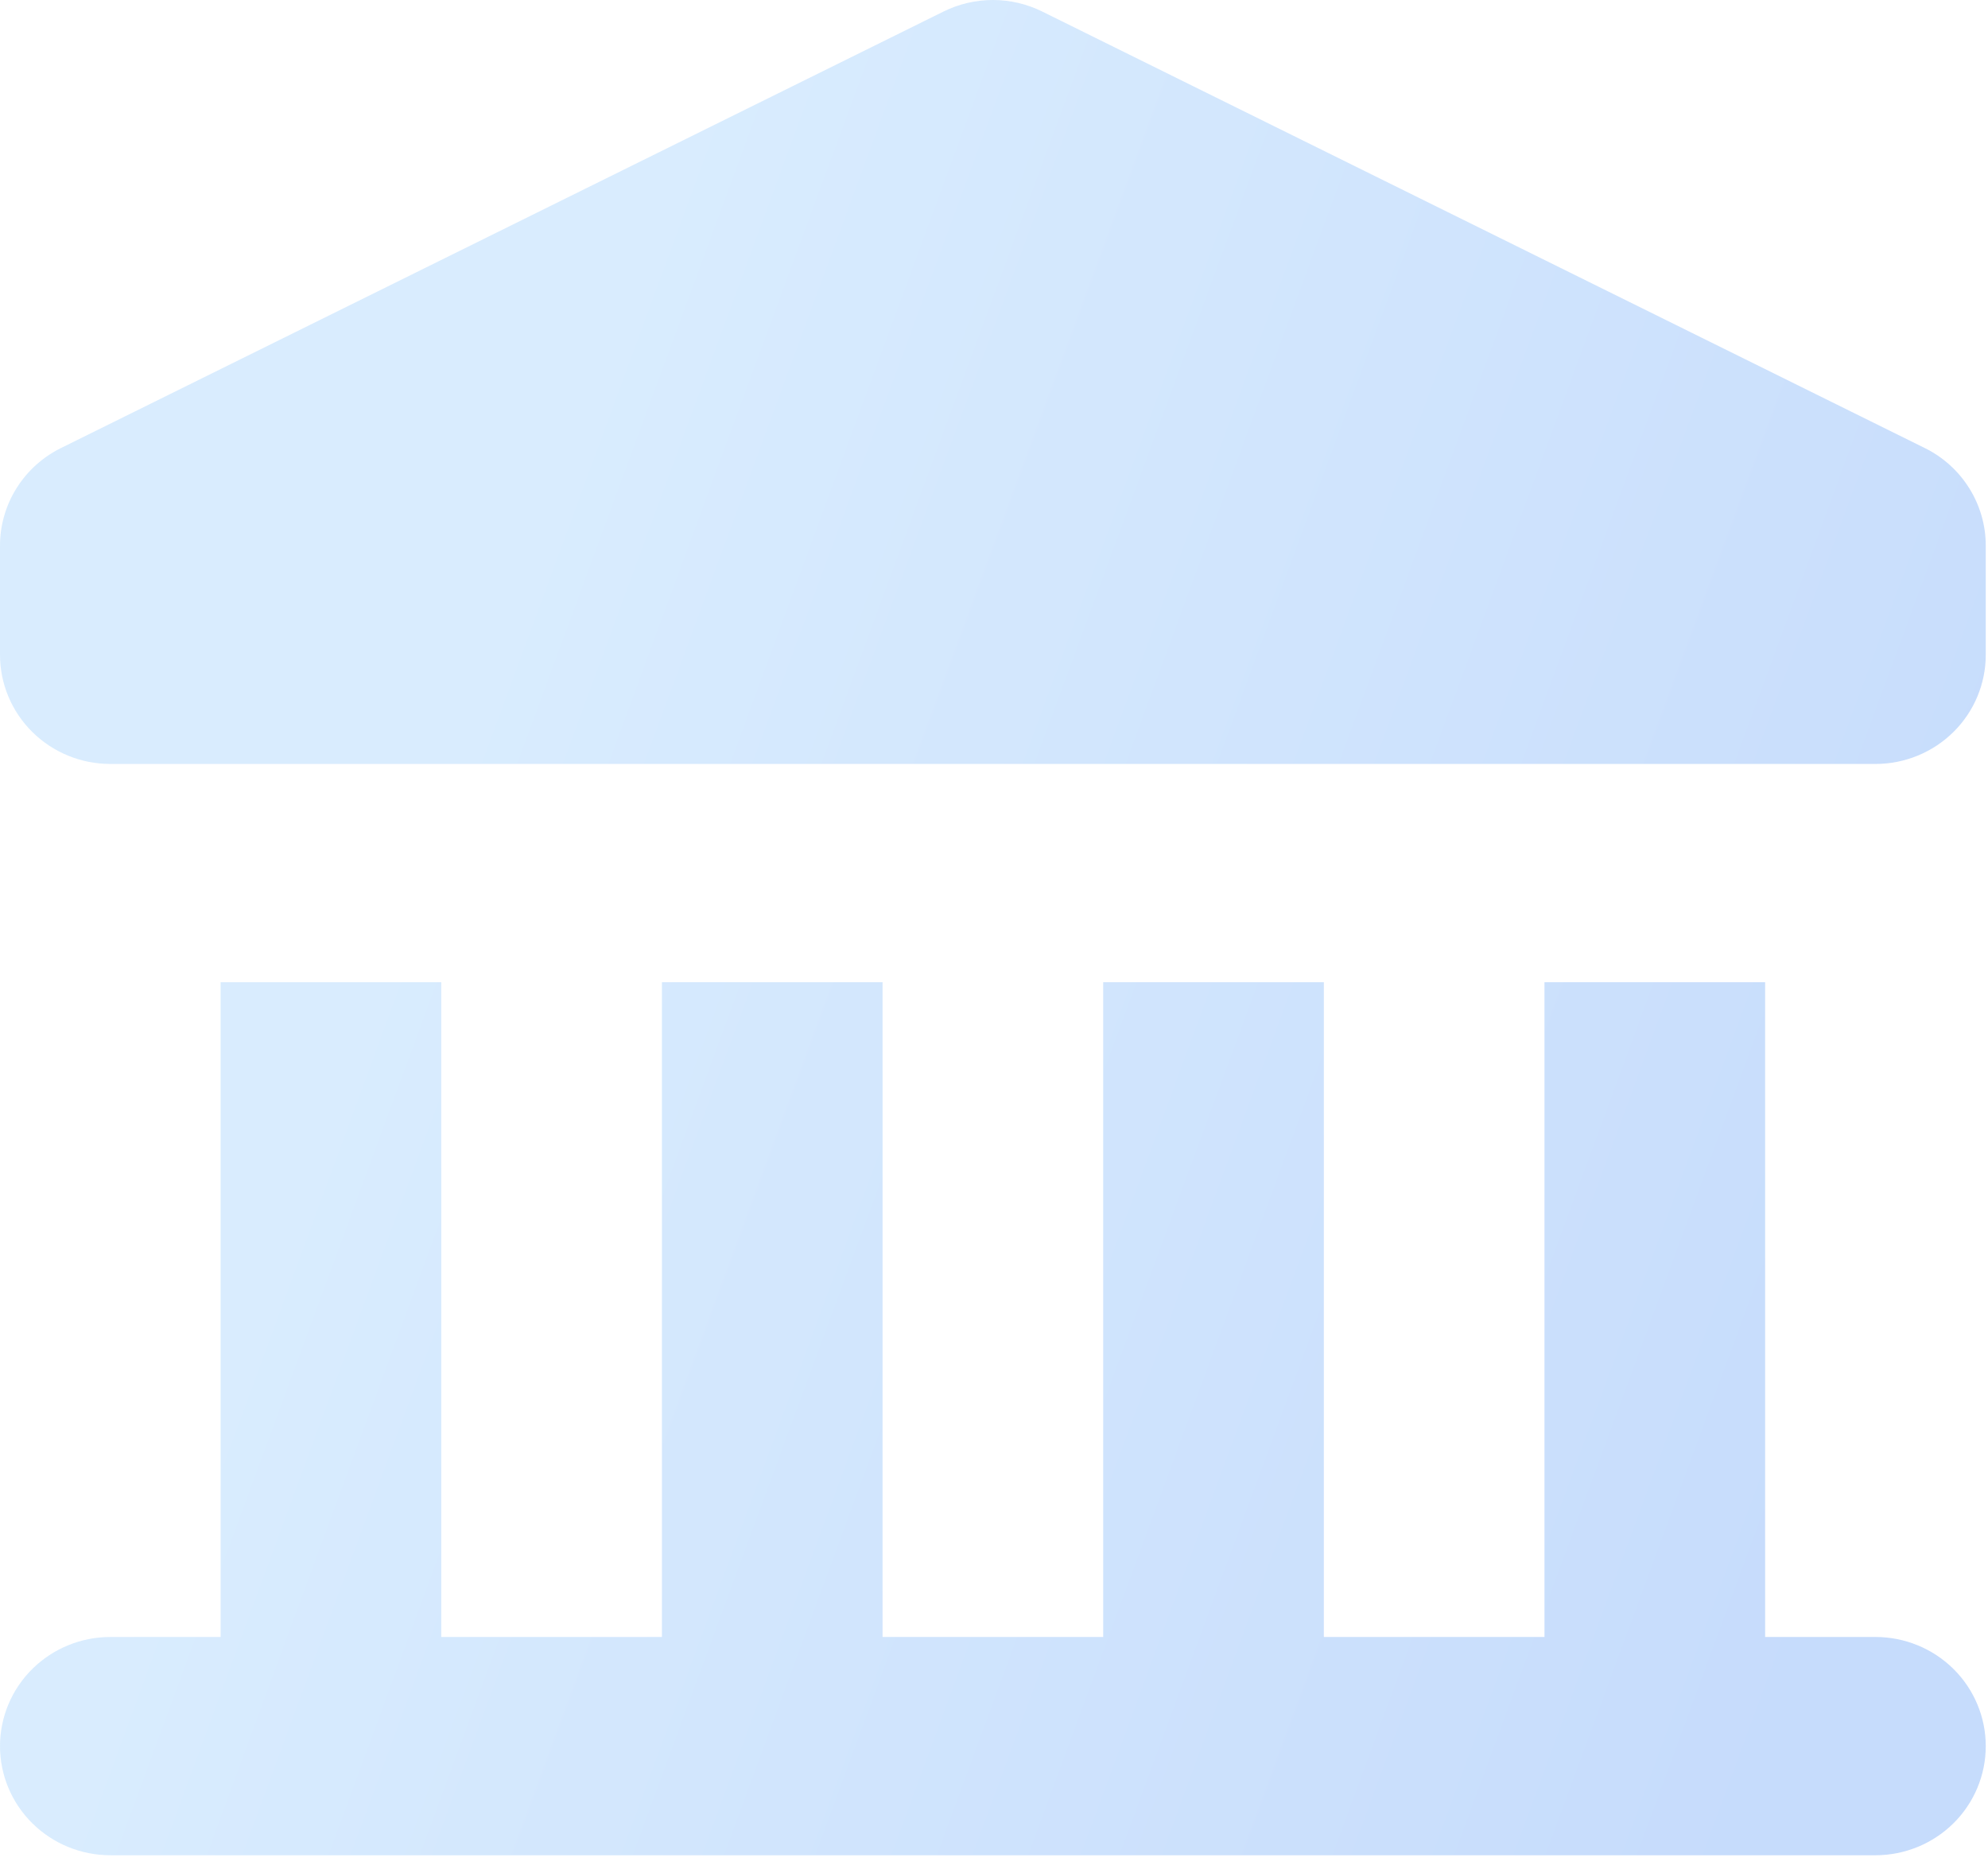 <svg width="133" height="125" viewBox="0 0 133 125" fill="none" xmlns="http://www.w3.org/2000/svg">
<g opacity="0.3">
<path d="M125.47 109.5H118.089V65.701H103.328V109.5H88.567V65.701H73.806V109.5H59.045V65.701H44.283V109.5H29.522V65.701H14.761V109.5H7.381C5.423 109.5 3.546 110.269 2.162 111.638C0.778 113.007 0 114.864 0 116.8C0 118.736 0.778 120.593 2.162 121.962C3.546 123.331 5.423 124.1 7.381 124.1H125.47C127.427 124.1 129.304 123.331 130.689 121.962C132.073 120.593 132.85 118.736 132.85 116.8C132.85 114.864 132.073 113.007 130.689 111.638C129.304 110.269 127.427 109.5 125.47 109.5Z" fill="url(#paint0_linear_453_4744)"/>
<path d="M128.769 29.969L69.724 0.77C68.7 0.264 67.57 0 66.425 0C65.28 0 64.15 0.264 63.126 0.77L4.081 29.969C2.855 30.575 1.823 31.508 1.102 32.662C0.381 33.816 -0.001 35.146 8.01617e-07 36.502V43.802C8.01617e-07 45.738 0.778 47.595 2.162 48.964C3.546 50.333 5.423 51.102 7.381 51.102H125.47C127.427 51.102 129.304 50.333 130.689 48.964C132.073 47.595 132.85 45.738 132.85 43.802V36.502C132.851 35.146 132.469 33.816 131.748 32.662C131.028 31.508 129.996 30.575 128.769 29.969Z" fill="url(#paint1_linear_453_4744)"/>
</g>
<defs>
<linearGradient id="paint0_linear_453_4744" x1="38.322" y1="27.147" x2="138.707" y2="64.103" gradientUnits="userSpaceOnUse">
<stop stop-color="#7FC0FB"/>
<stop offset="1" stop-color="#4088F4"/>
</linearGradient>
<linearGradient id="paint1_linear_453_4744" x1="38.322" y1="27.147" x2="138.707" y2="64.103" gradientUnits="userSpaceOnUse">
<stop stop-color="#7FC0FB"/>
<stop offset="1" stop-color="#4088F4"/>
</linearGradient>
</defs>
</svg>
